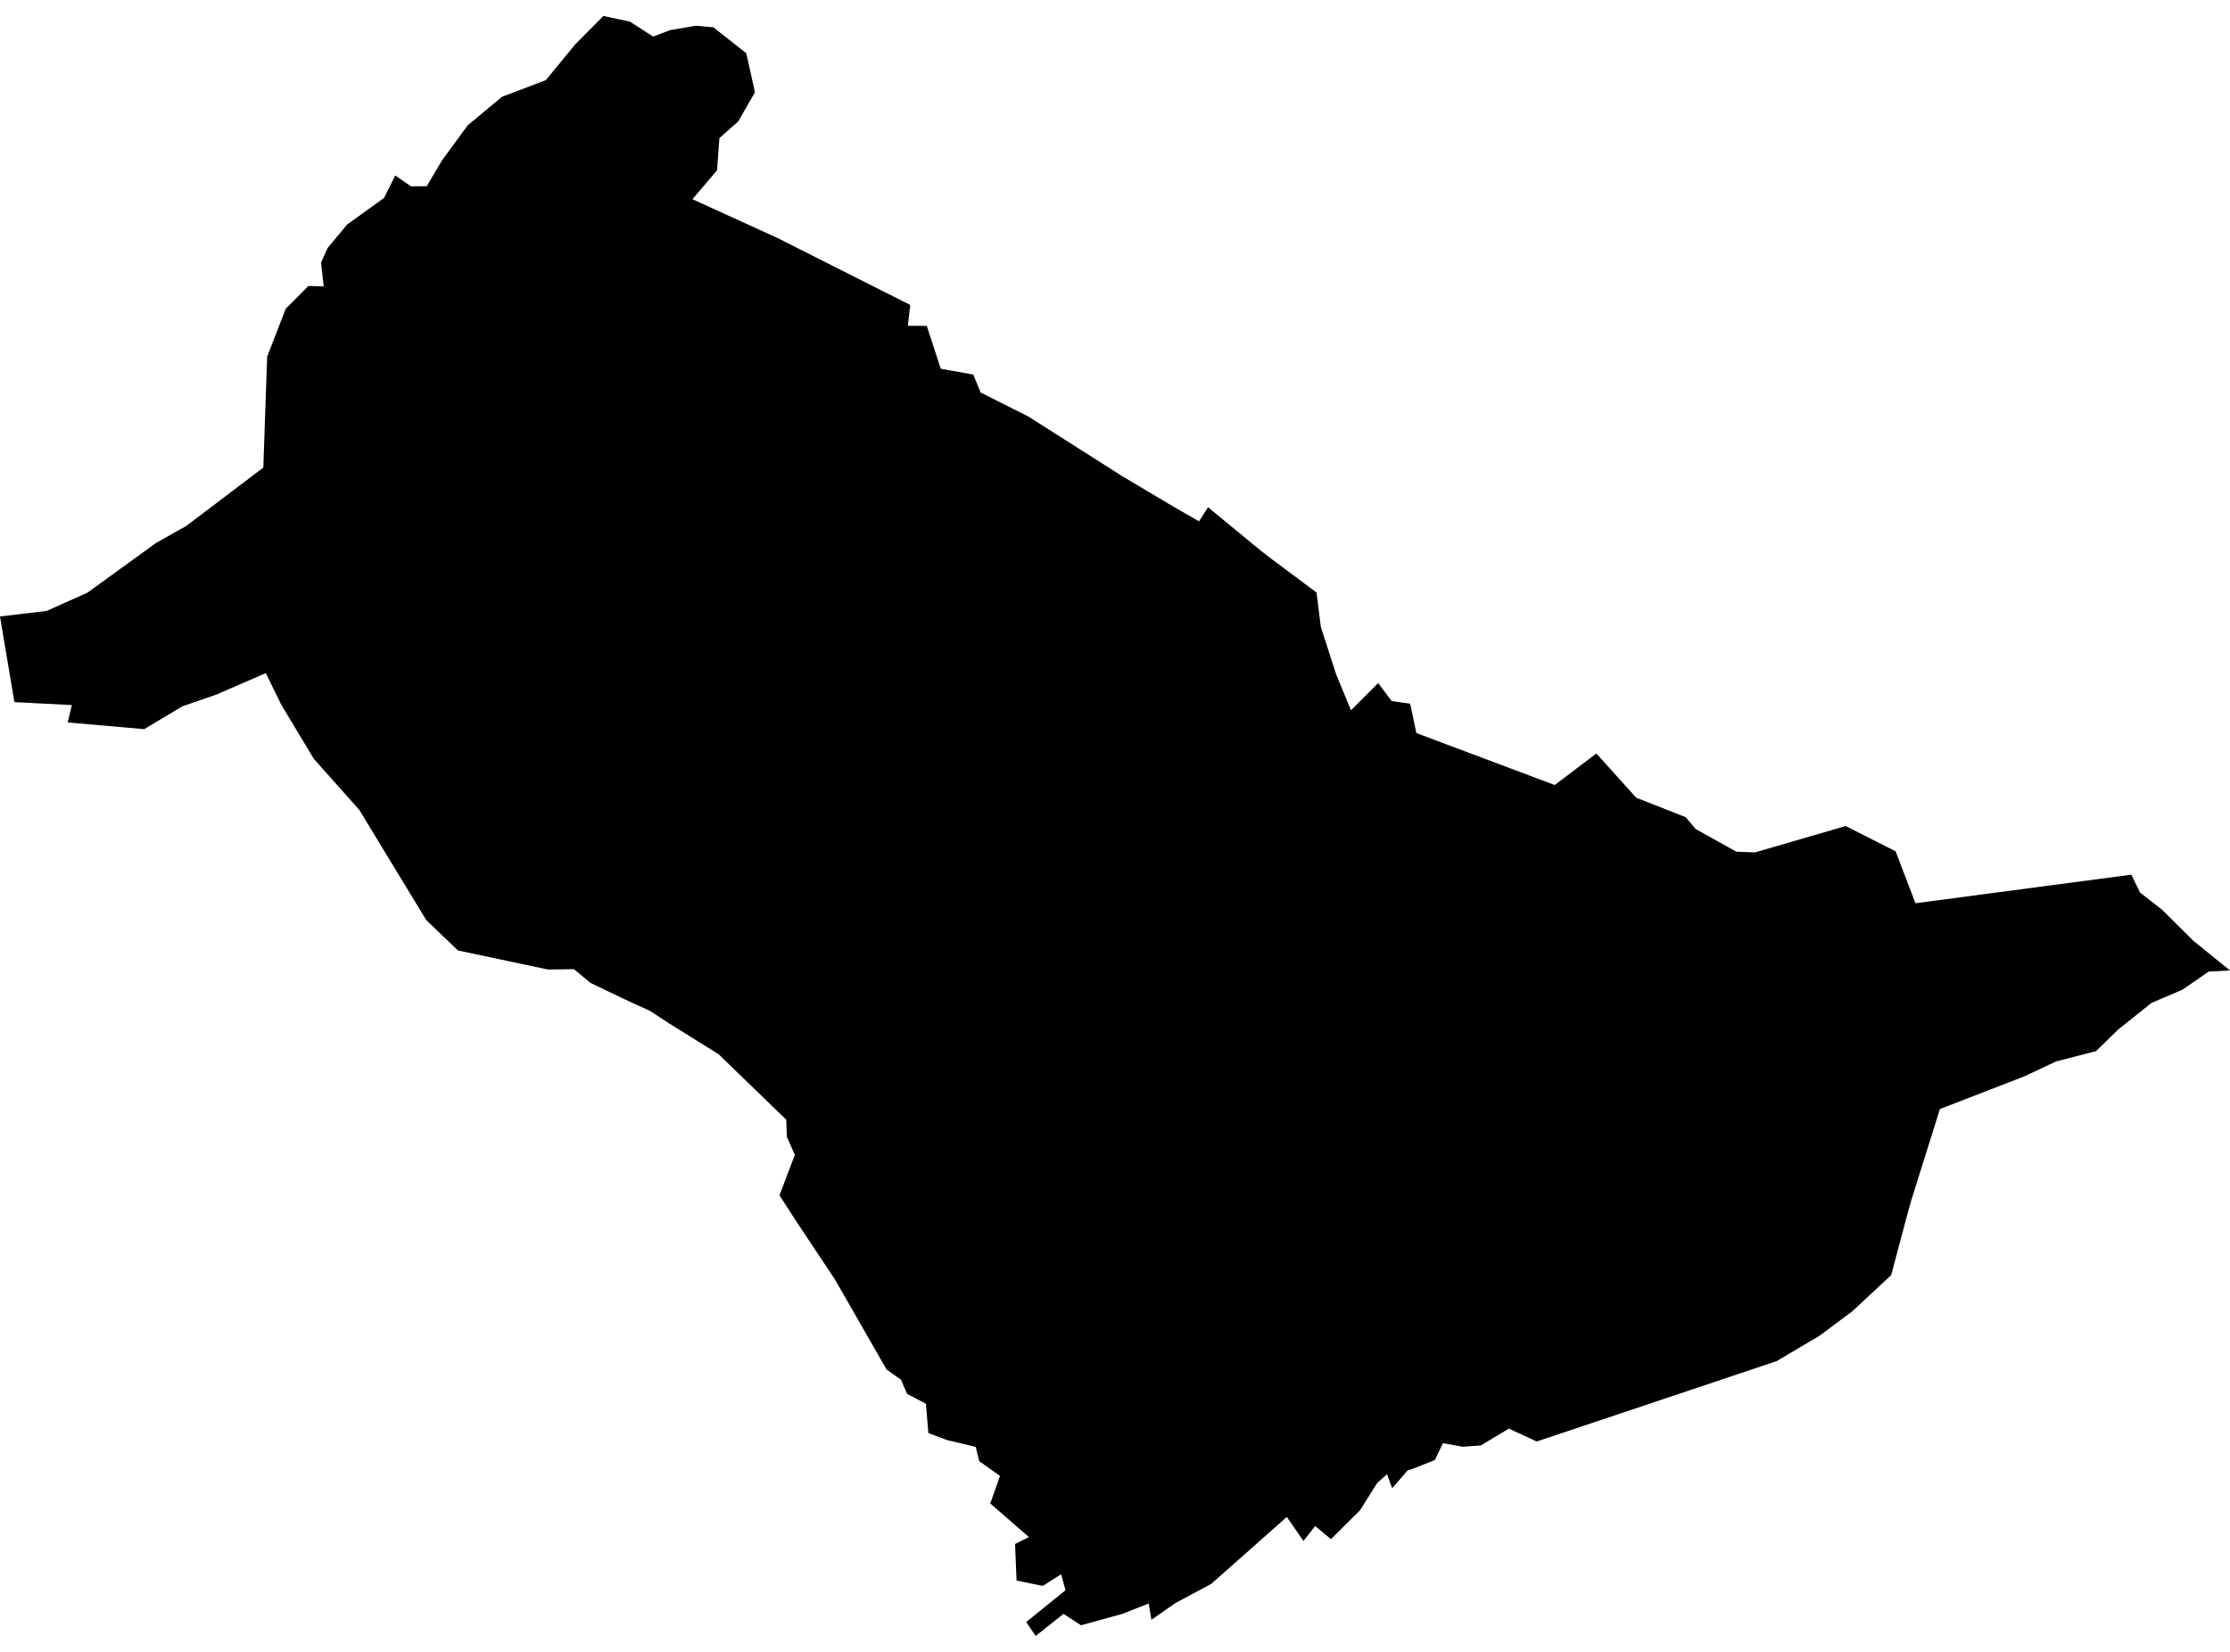 <?xml version='1.0'?>
<svg  baseProfile = 'tiny' width = '540' height = '400' stroke-linecap = 'round' stroke-linejoin = 'round' version='1.1' xmlns='http://www.w3.org/2000/svg'>
<path id='4718801001' title='4718801001'  d='M 172.768 6.621 180.712 12.901 182.817 22.346 178.755 29.41 174.204 33.439 173.633 41.253 167.678 48.235 188.265 57.631 220.417 73.846 219.847 78.886 224.43 78.919 227.807 89.294 235.686 90.697 237.464 95.052 249.079 100.892 271.786 115.329 284.412 122.833 290.334 126.242 292.536 122.833 305.293 133.338 307.919 135.361 318.8 143.468 319.844 151.804 323.53 163.223 327.135 171.983 333.726 165.409 337.021 169.781 341.474 170.384 342.975 177.513 376.481 190.09 386.563 182.456 396.203 193.157 408.193 197.888 410.624 200.759 420.477 206.24 424.995 206.403 446.936 200.024 459.024 206.142 463.836 218.719 516.102 211.802 518.223 216.141 523.524 220.269 531.142 227.821 540 234.999 534.861 235.26 528.434 239.681 521.012 242.845 512.905 249.322 507.538 254.542 497.946 257.005 490.116 260.675 469.757 268.554 462.792 290.74 461.634 294.948 457.947 308.781 448.567 317.509 440.656 323.414 430.248 329.58 418.34 333.577 372.126 349.057 365.372 345.942 358.603 350.004 354.231 350.33 349.418 349.465 347.445 353.56 342.355 355.566 340.838 356.088 337.119 360.362 335.863 356.969 333.481 359.122 329.338 365.713 322.29 372.711 318.457 369.53 315.635 373.151 311.606 367.328 293.319 383.526 284.608 388.192 278.817 392.237 278.165 388.29 271.77 390.802 261.77 393.559 257.529 390.802 250.792 396.136 248.492 392.776 258.018 385.076 256.958 381.21 252.505 384.032 246.159 382.727 245.8 373.885 249.16 372.205 239.797 364.065 242.146 357.393 237.122 353.821 236.273 350.363 229.357 348.715 224.806 347.018 224.218 339.922 219.651 337.524 218.166 334.082 214.708 331.652 202.164 309.793 192.278 294.916 188.754 289.434 192.474 279.647 190.549 275.308 190.386 271.132 174.024 255.292 161.969 247.772 157.45 244.819 151.545 242.111 142.965 238 139.001 234.689 132.688 234.771 110.894 230.154 103.227 222.813 86.996 196.109 76.001 183.761 68.106 170.645 64.37 162.995 52.413 168.182 44.159 171.037 34.909 176.567 16.394 174.936 17.406 170.727 3.491 170.025 0 149.276 11.288 147.938 21.174 143.517 37.829 131.446 45.088 127.368 63.766 113.224 64.452 93.274 64.696 86.357 69.199 74.743 74.696 69.245 78.383 69.36 77.746 63.585 79.329 60.061 84.059 54.368 92.999 47.925 95.707 42.493 99.524 45.119 103.341 45.086 107.011 38.871 113.259 30.34 121.562 23.439 132.166 19.41 139.311 10.732 146.097 3.864 152.524 5.234 158.168 8.856 162.295 7.29 168.461 6.229 172.768 6.621 Z' />
</svg>